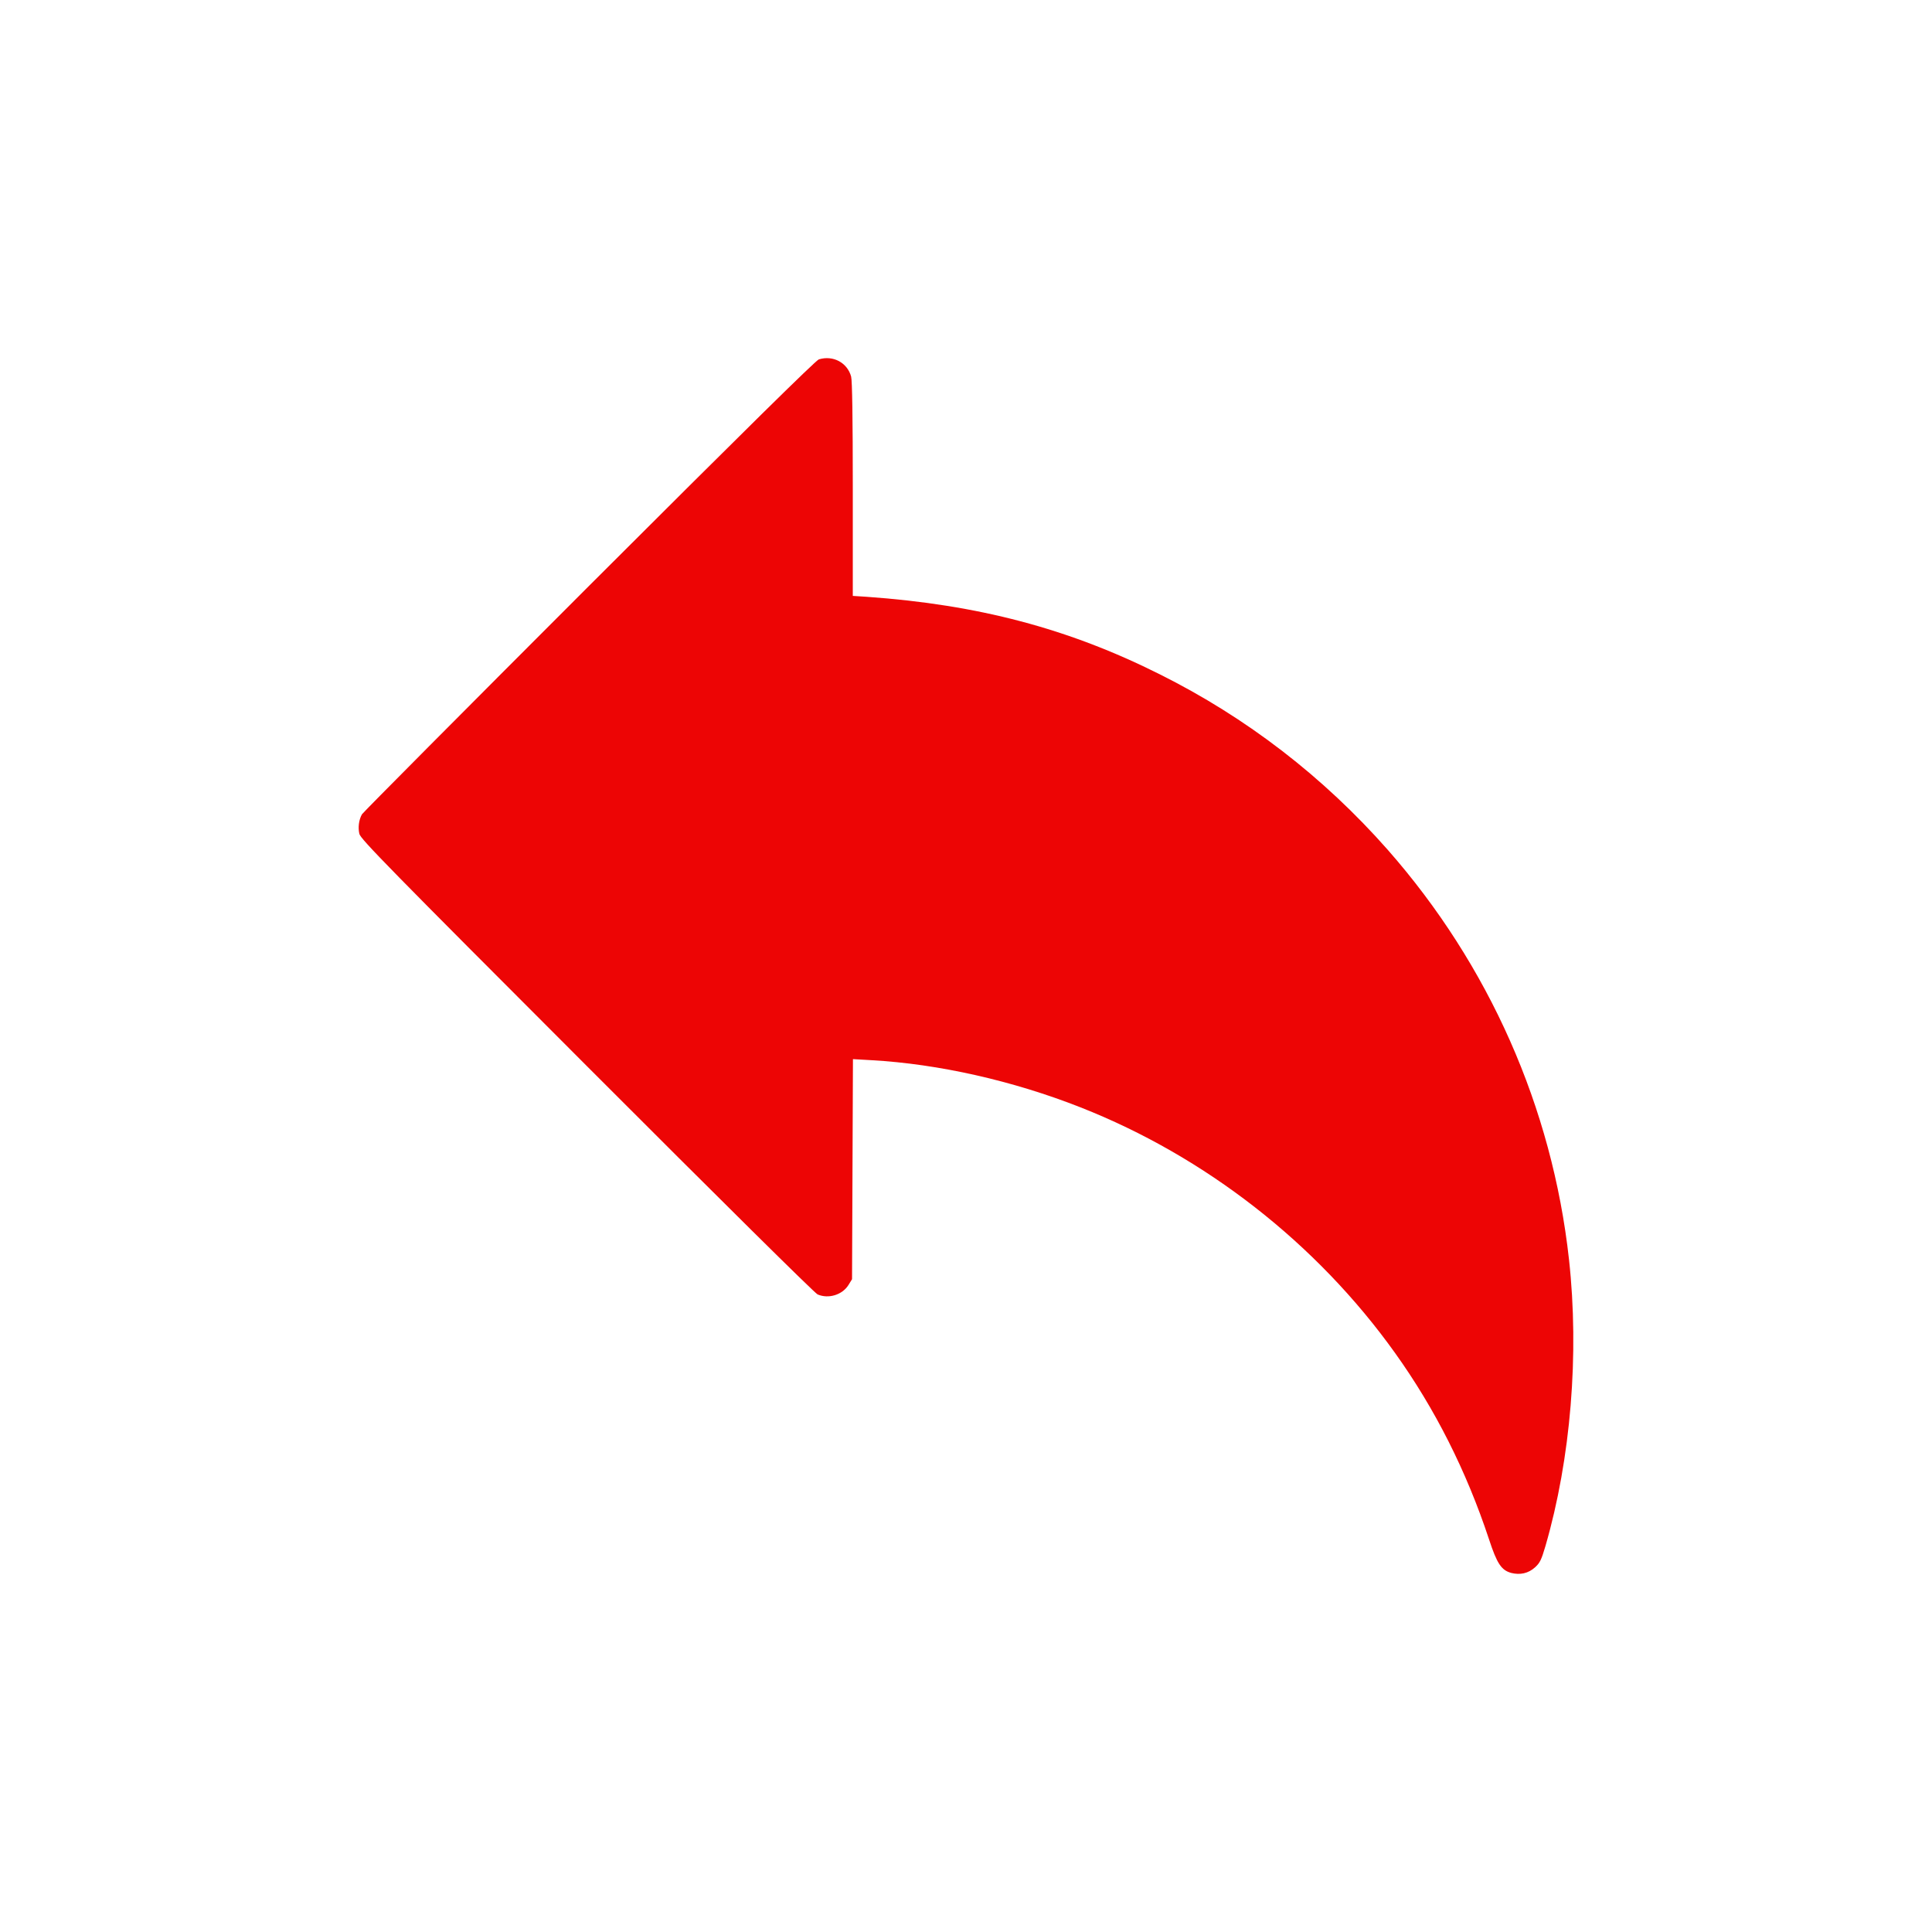 <?xml version="1.0" standalone="no"?>
<!DOCTYPE svg PUBLIC "-//W3C//DTD SVG 20010904//EN"
 "http://www.w3.org/TR/2001/REC-SVG-20010904/DTD/svg10.dtd">
<svg version="1.0" xmlns="http://www.w3.org/2000/svg"
 width="1280pt" height="1280pt" viewBox="0 0 1280 1280"
 preserveAspectRatio="xMidYMid meet">
<g transform="translate(0,1280) scale(0.1,-0.1)"
fill="#ED0505" stroke="none">
<path d="M5425 10419 c-20 -6 -499 -478 -1523 -1501 -821 -821 -1498 -1502
-1504 -1513 -21 -37 -27 -89 -17 -130 9 -35 196 -226 1507 -1538 883 -884
1510 -1505 1529 -1513 72 -31 163 -3 204 62 l24 39 3 729 3 729 122 -7 c446
-25 938 -136 1387 -313 825 -325 1563 -900 2082 -1626 265 -370 473 -782 623
-1235 53 -162 82 -205 147 -223 59 -15 114 -3 158 37 32 29 42 49 69 141 168
579 225 1273 156 1899 -111 1006 -530 1951 -1201 2714 -426 483 -935 876
-1513 1164 -603 302 -1201 460 -1938 512 l-93 6 0 707 c0 476 -4 719 -11 746
-25 92 -119 143 -214 114z"/>
</g>
</svg>
